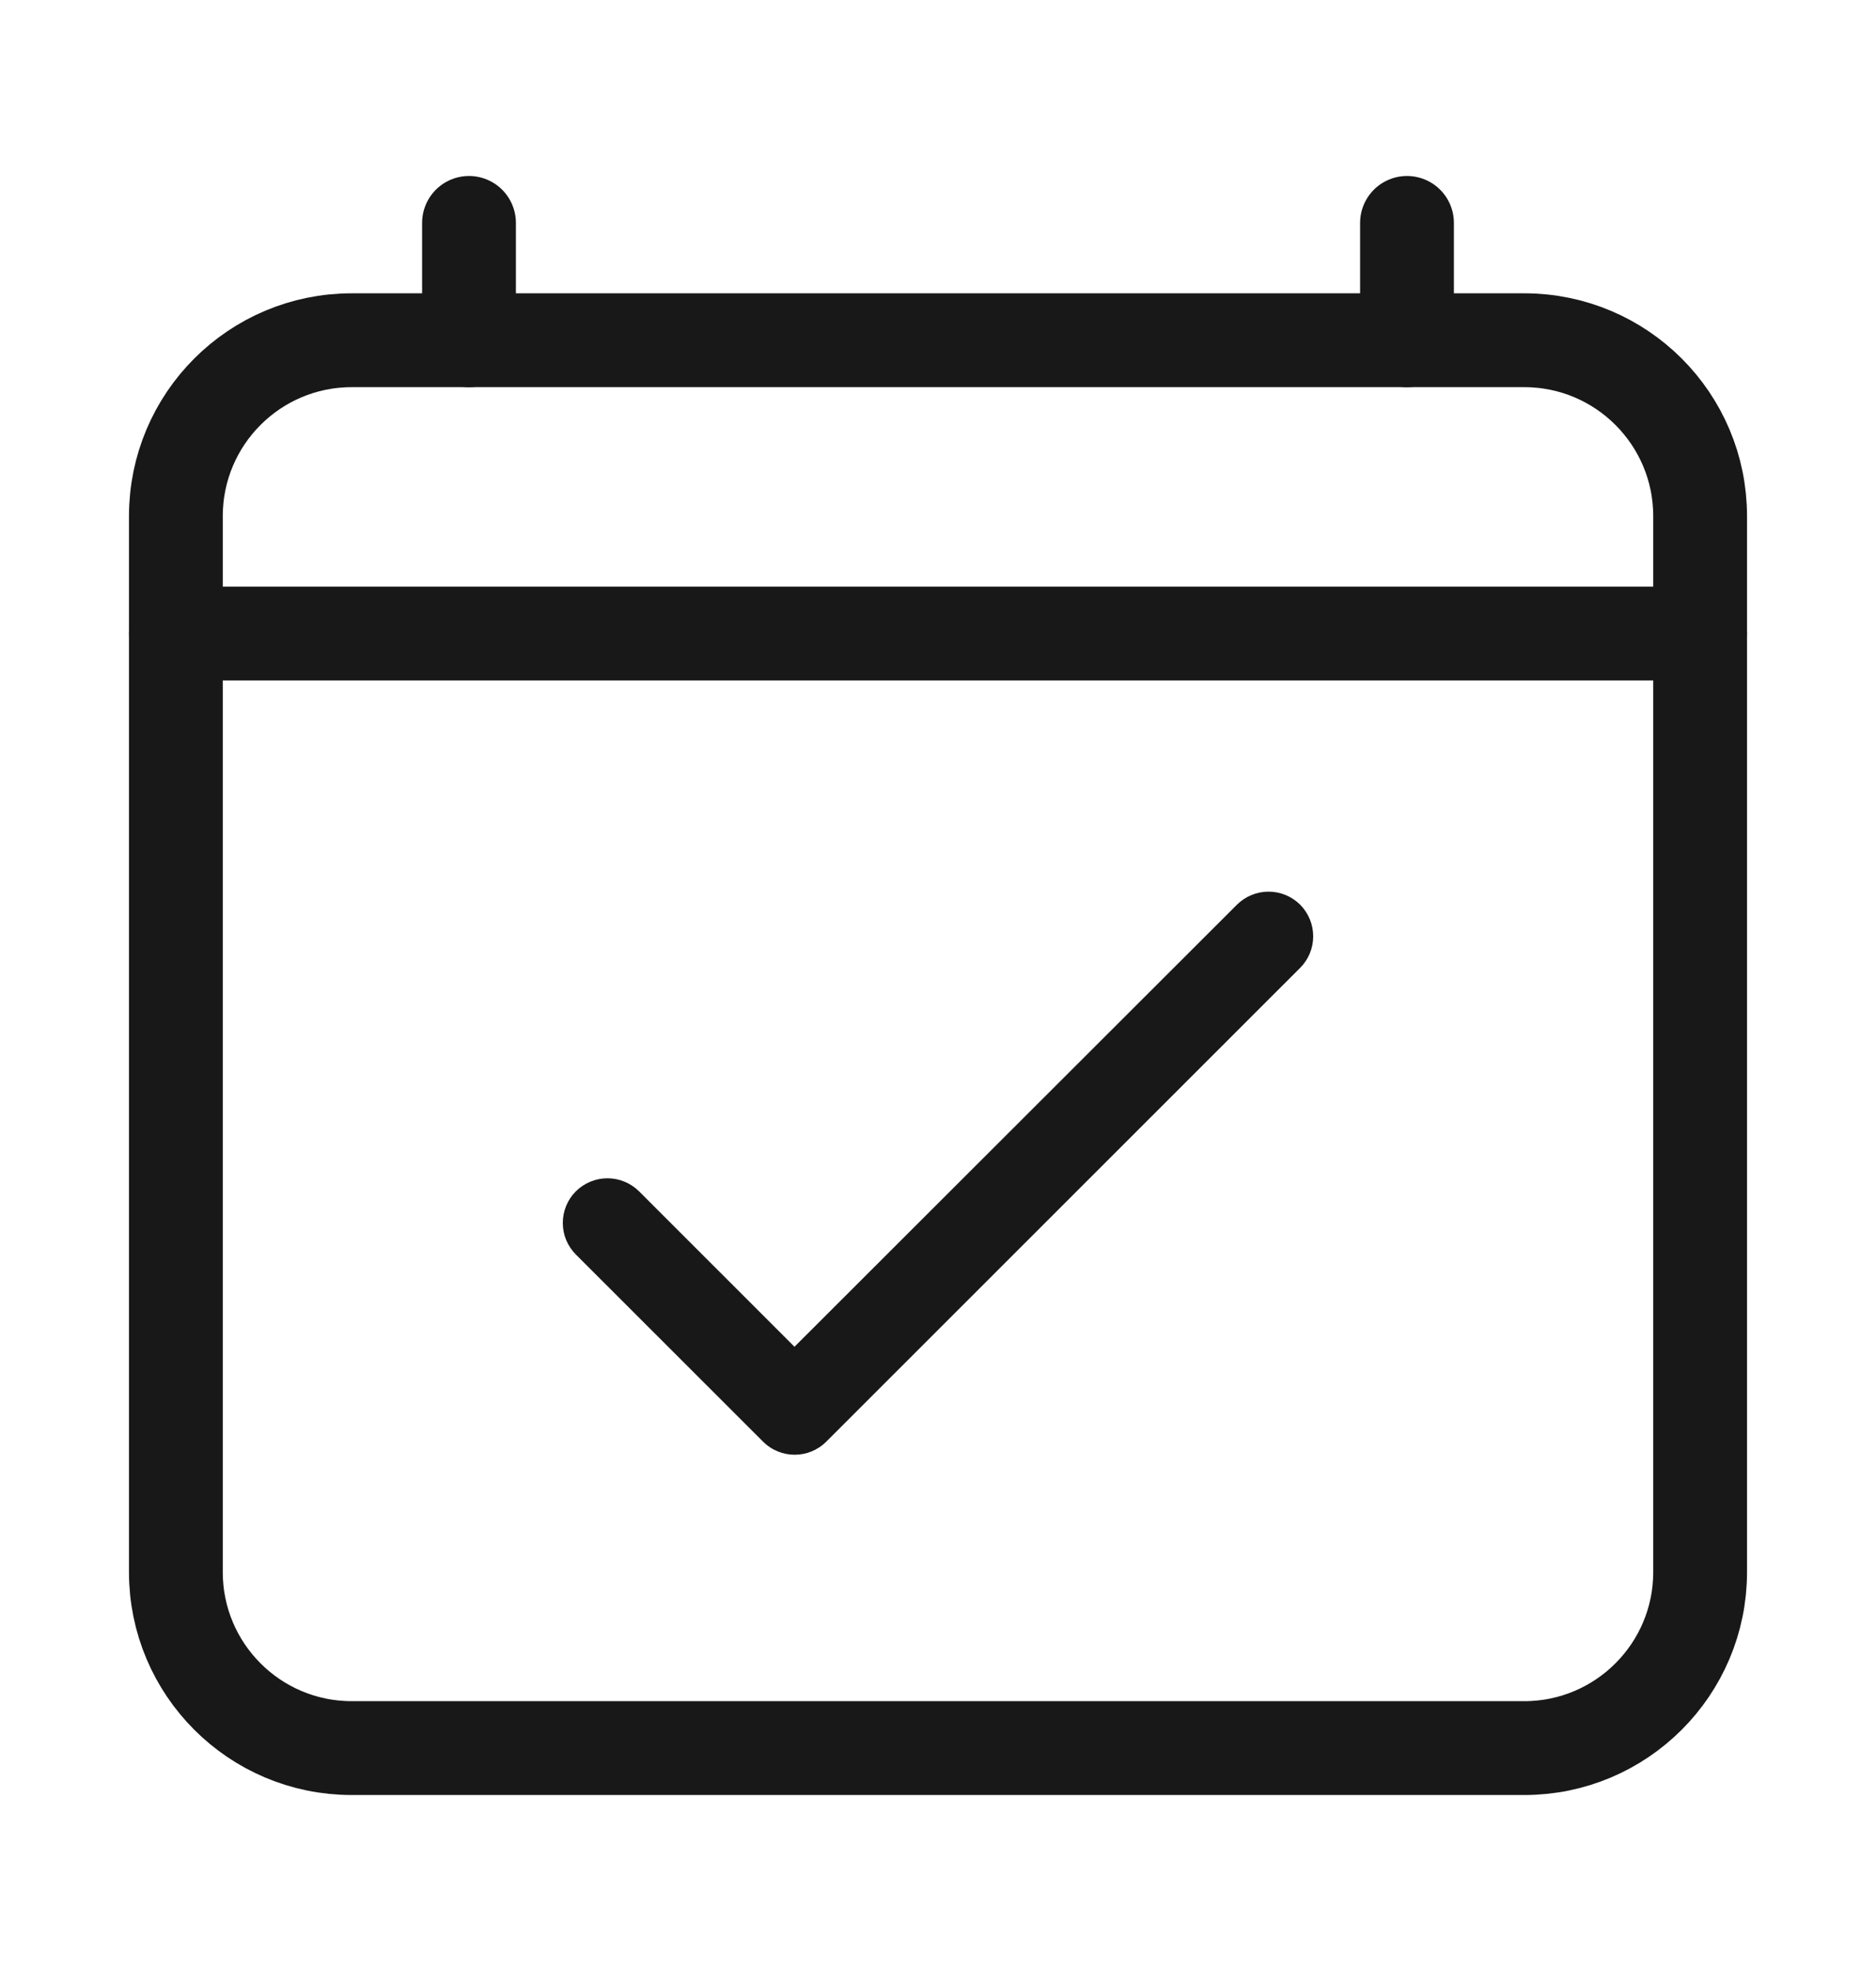 <svg width="20" height="21" viewBox="0 0 20 21" fill="none" xmlns="http://www.w3.org/2000/svg">
<g id="ion:calendar-clear-outline">
<path id="Vector" d="M16.25 3.625H3.75C2.714 3.625 1.875 4.464 1.875 5.5V16.75C1.875 17.785 2.714 18.625 3.75 18.625H16.25C17.285 18.625 18.125 17.785 18.125 16.75V5.5C18.125 4.464 17.285 3.625 16.25 3.625Z" stroke="#181818" stroke-linejoin="round"/>
<path id="Vector_2" d="M5 2.375V3.625M15 2.375V3.625M18.125 6.75H1.875" stroke="#181818" stroke-linecap="round" stroke-linejoin="round"/>
<path id="Vector_3" d="M8.47 14.349L6.813 12.693C6.723 12.604 6.602 12.554 6.476 12.554C6.35 12.554 6.229 12.604 6.139 12.693C6.05 12.782 6 12.903 6 13.03C6 13.092 6.012 13.154 6.036 13.212C6.06 13.269 6.095 13.322 6.139 13.366L8.135 15.36C8.322 15.546 8.622 15.546 8.809 15.36L13.861 10.312C13.95 10.223 14 10.102 14 9.976C14 9.85 13.95 9.729 13.861 9.639C13.771 9.55 13.65 9.5 13.524 9.5C13.398 9.5 13.277 9.55 13.187 9.639L8.47 14.349Z" fill="#181818"/>
</g>
</svg>
